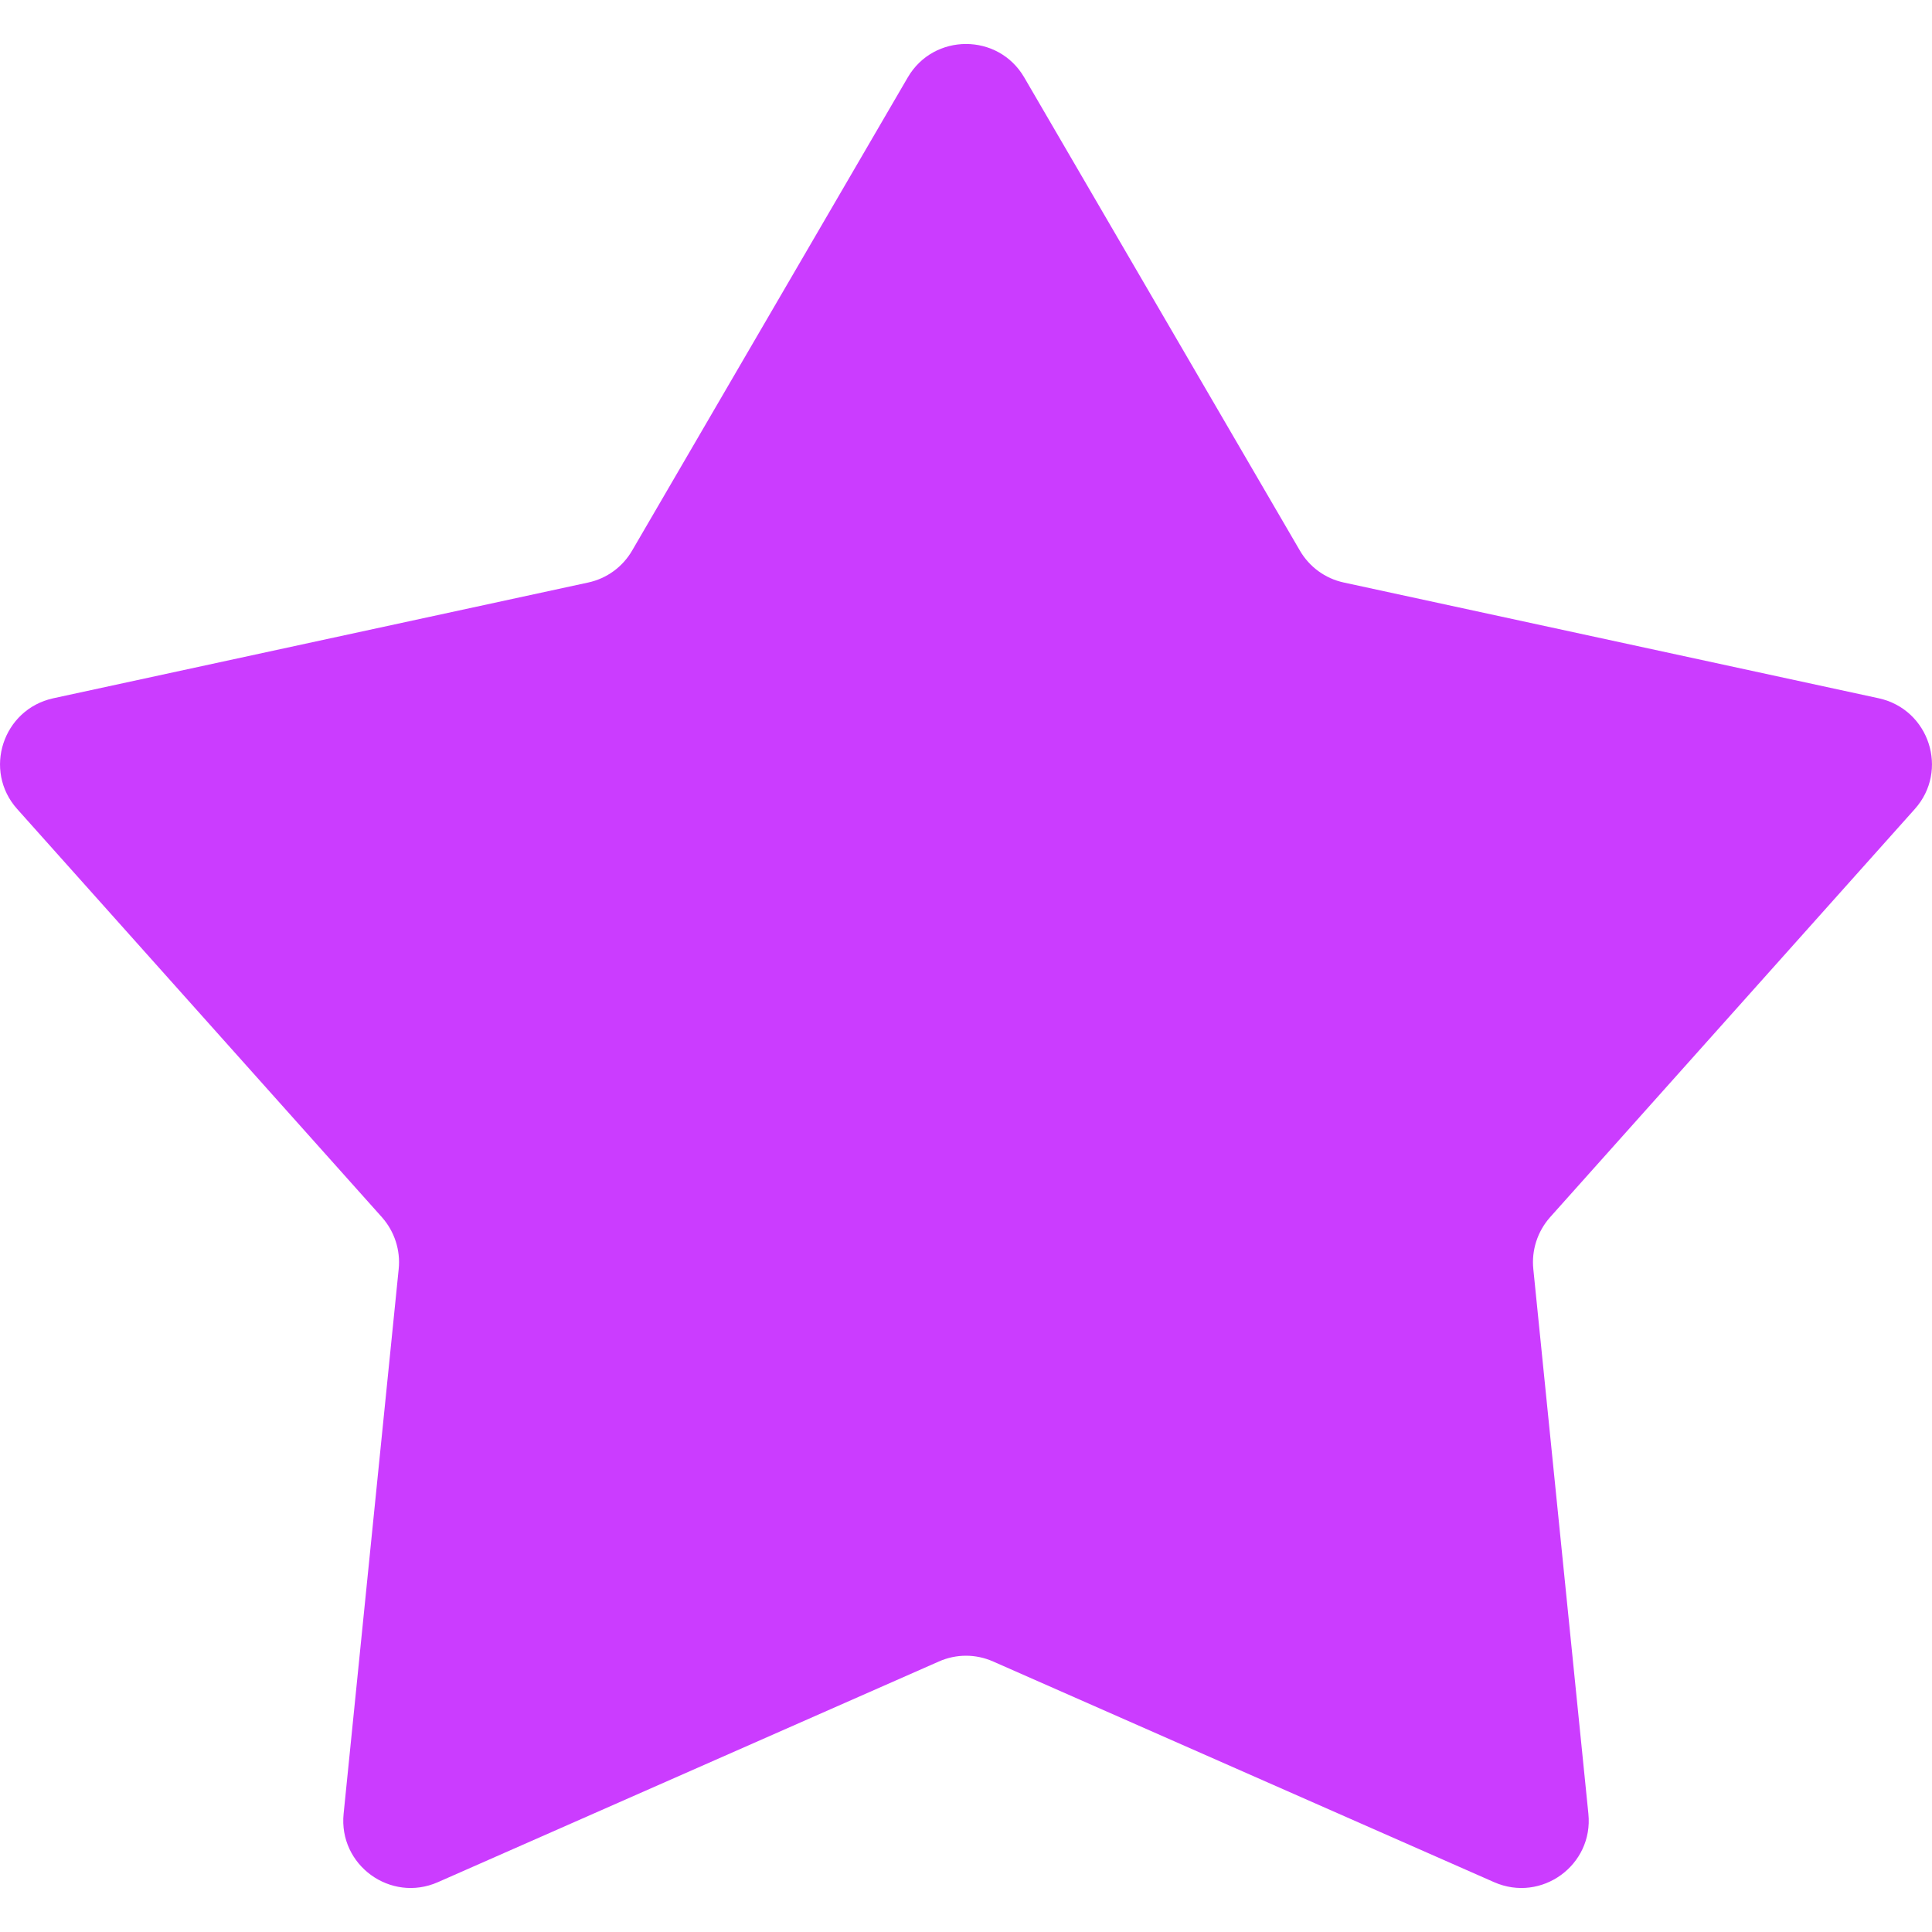 <svg width="14" height="14" viewBox="0 0 14 14" fill="none" xmlns="http://www.w3.org/2000/svg">
<path d="M6.578 0.561C6.766 0.238 7.234 0.238 7.422 0.561L9.419 3.989C9.488 4.108 9.603 4.192 9.737 4.221L13.614 5.06C13.98 5.14 14.125 5.584 13.875 5.863L11.232 8.821C11.141 8.924 11.097 9.06 11.111 9.196L11.51 13.143C11.548 13.515 11.17 13.79 10.827 13.639L7.197 12.04C7.071 11.984 6.929 11.984 6.803 12.04L3.173 13.639C2.83 13.79 2.452 13.515 2.49 13.143L2.889 9.196C2.903 9.06 2.859 8.924 2.768 8.821L0.125 5.863C-0.125 5.584 0.02 5.14 0.386 5.06L4.263 4.221C4.397 4.192 4.512 4.108 4.581 3.989L6.578 0.561Z" fill="#CB3CFF"/>
</svg>
